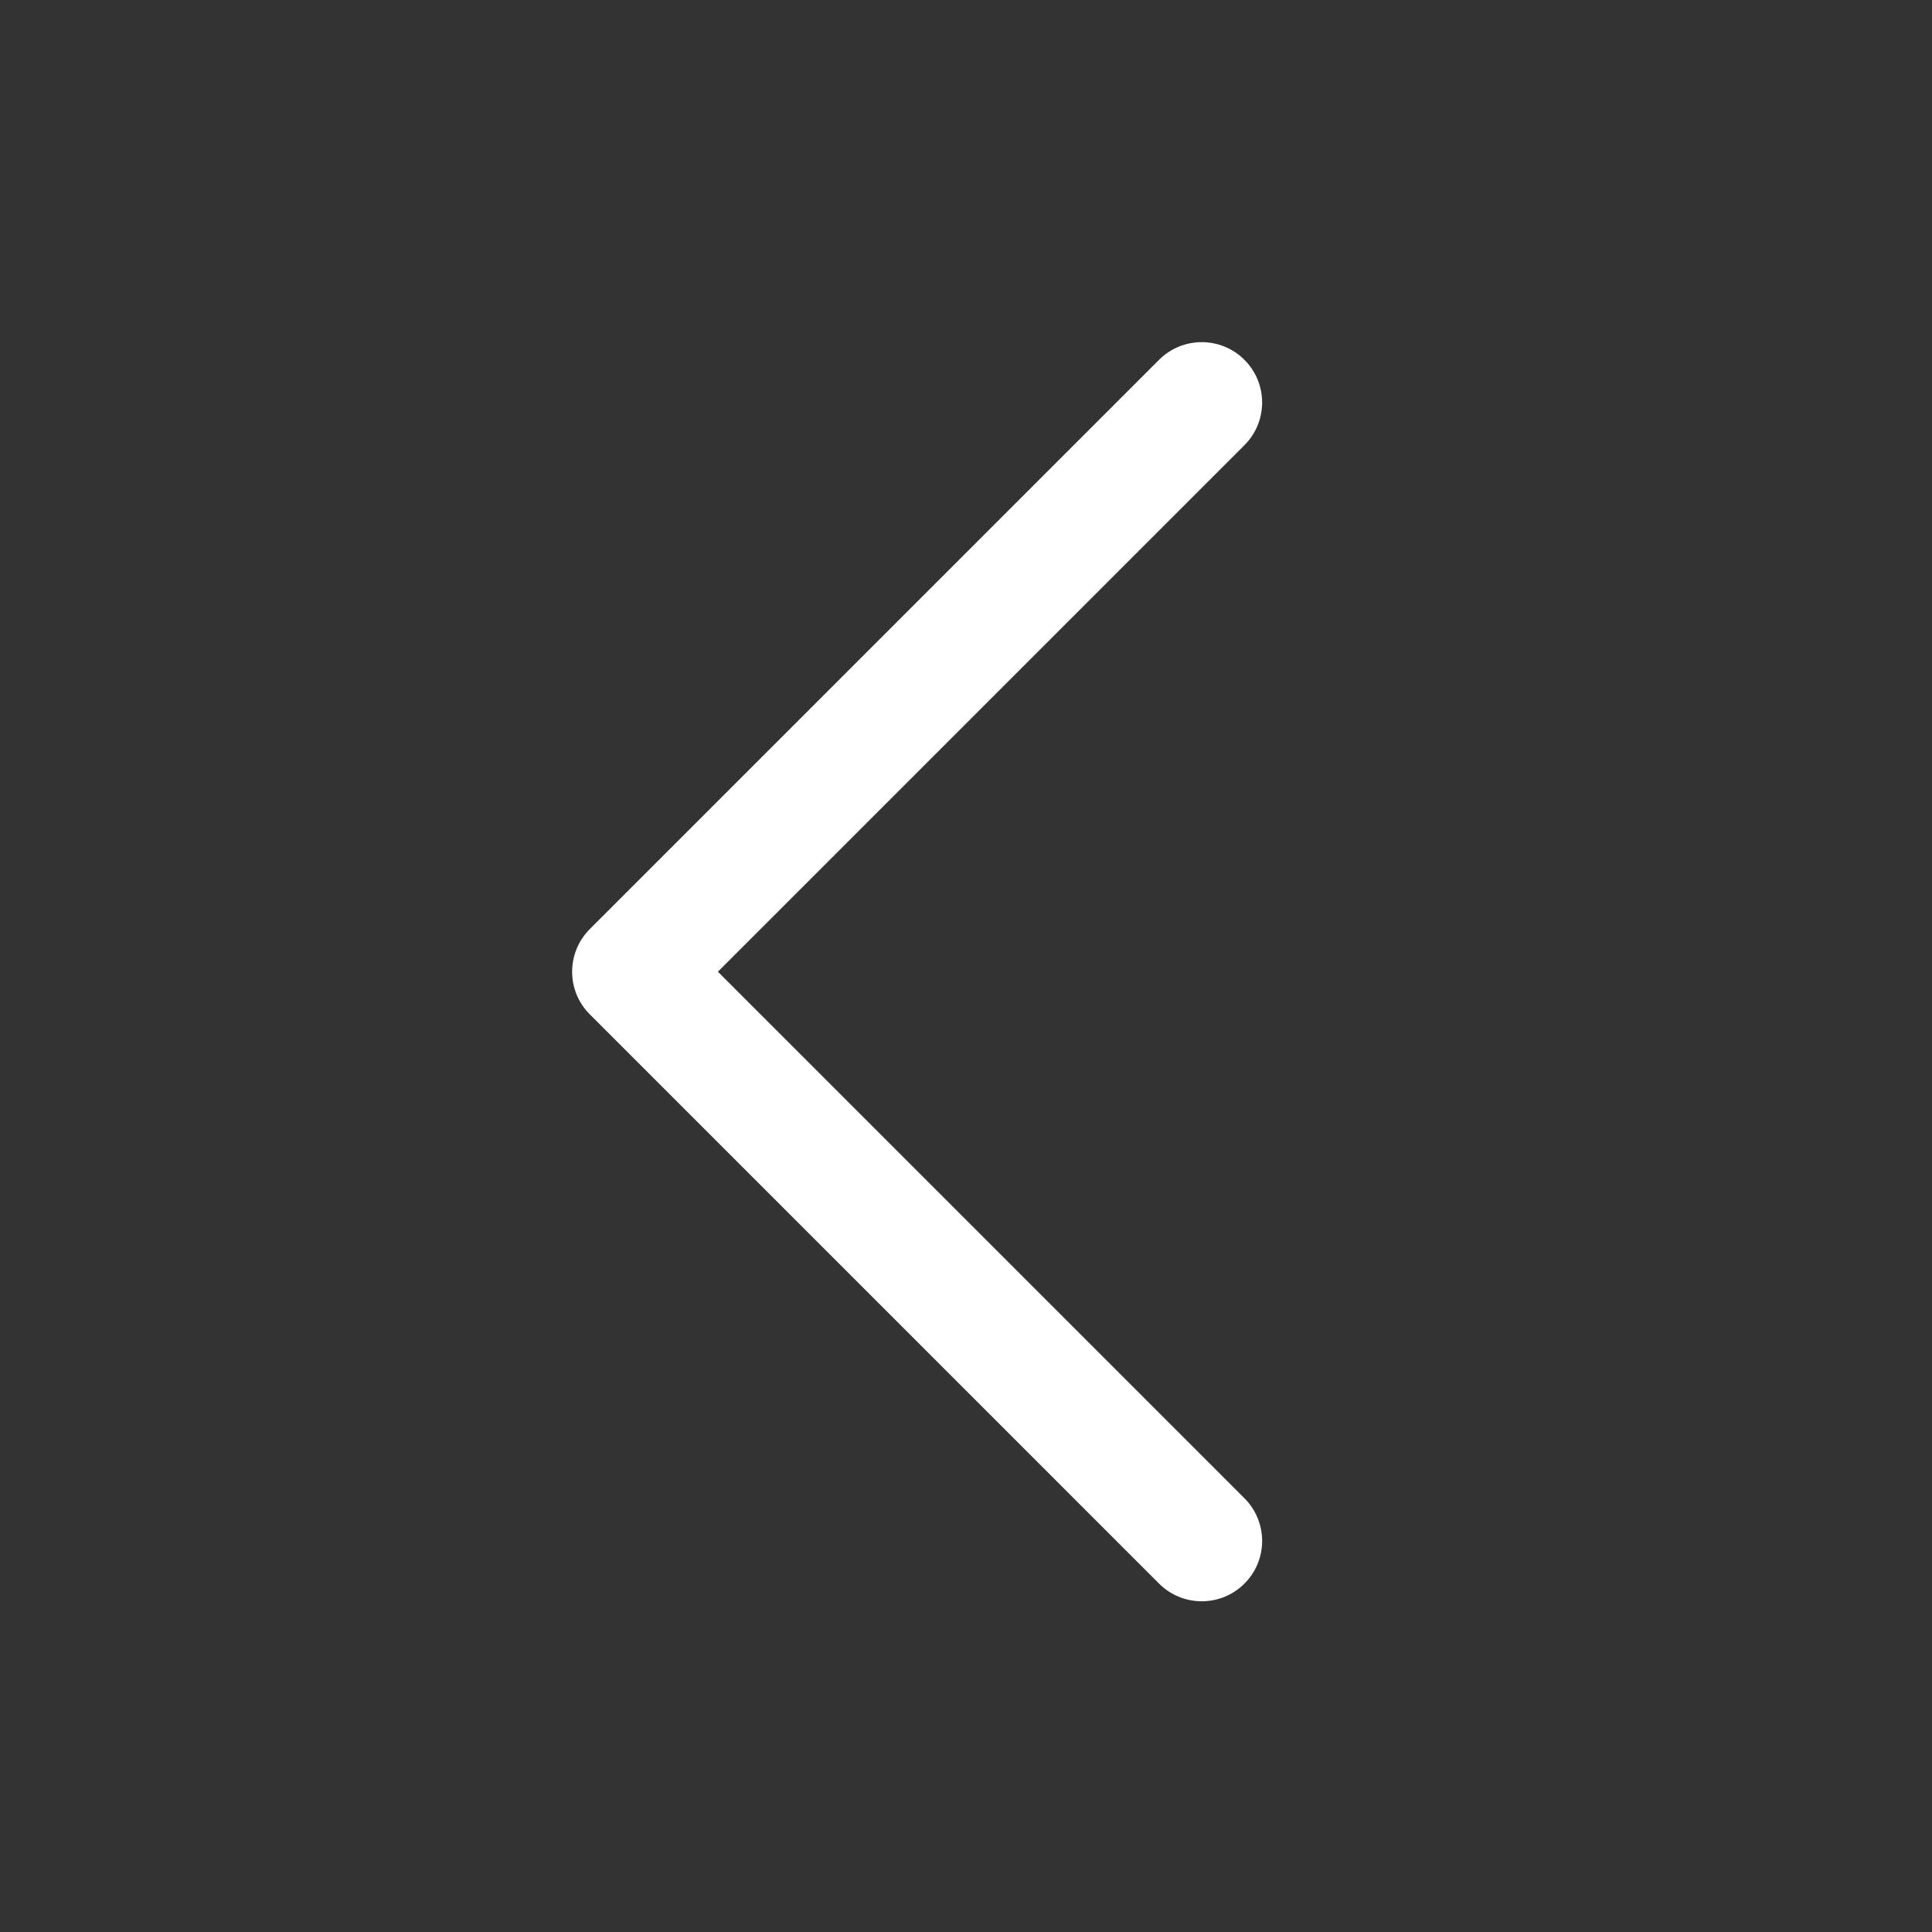 <svg width="24" height="24" viewBox="0 0 24 24" fill="none" xmlns="http://www.w3.org/2000/svg">
<rect x="0" y="0" width="24" height="24" fill="#333333" stroke="none"/>
<path fill-rule="evenodd" clip-rule="evenodd" d="M15.459 4.47C15.752 4.763 15.752 5.237 15.459 5.53L8.918 12.071L15.459 18.612C15.752 18.905 15.752 19.38 15.459 19.672C15.166 19.965 14.691 19.965 14.398 19.672L7.327 12.601C7.034 12.309 7.034 11.834 7.327 11.541L14.398 4.47C14.691 4.177 15.166 4.177 15.459 4.47Z" fill="white"/>
</svg>
